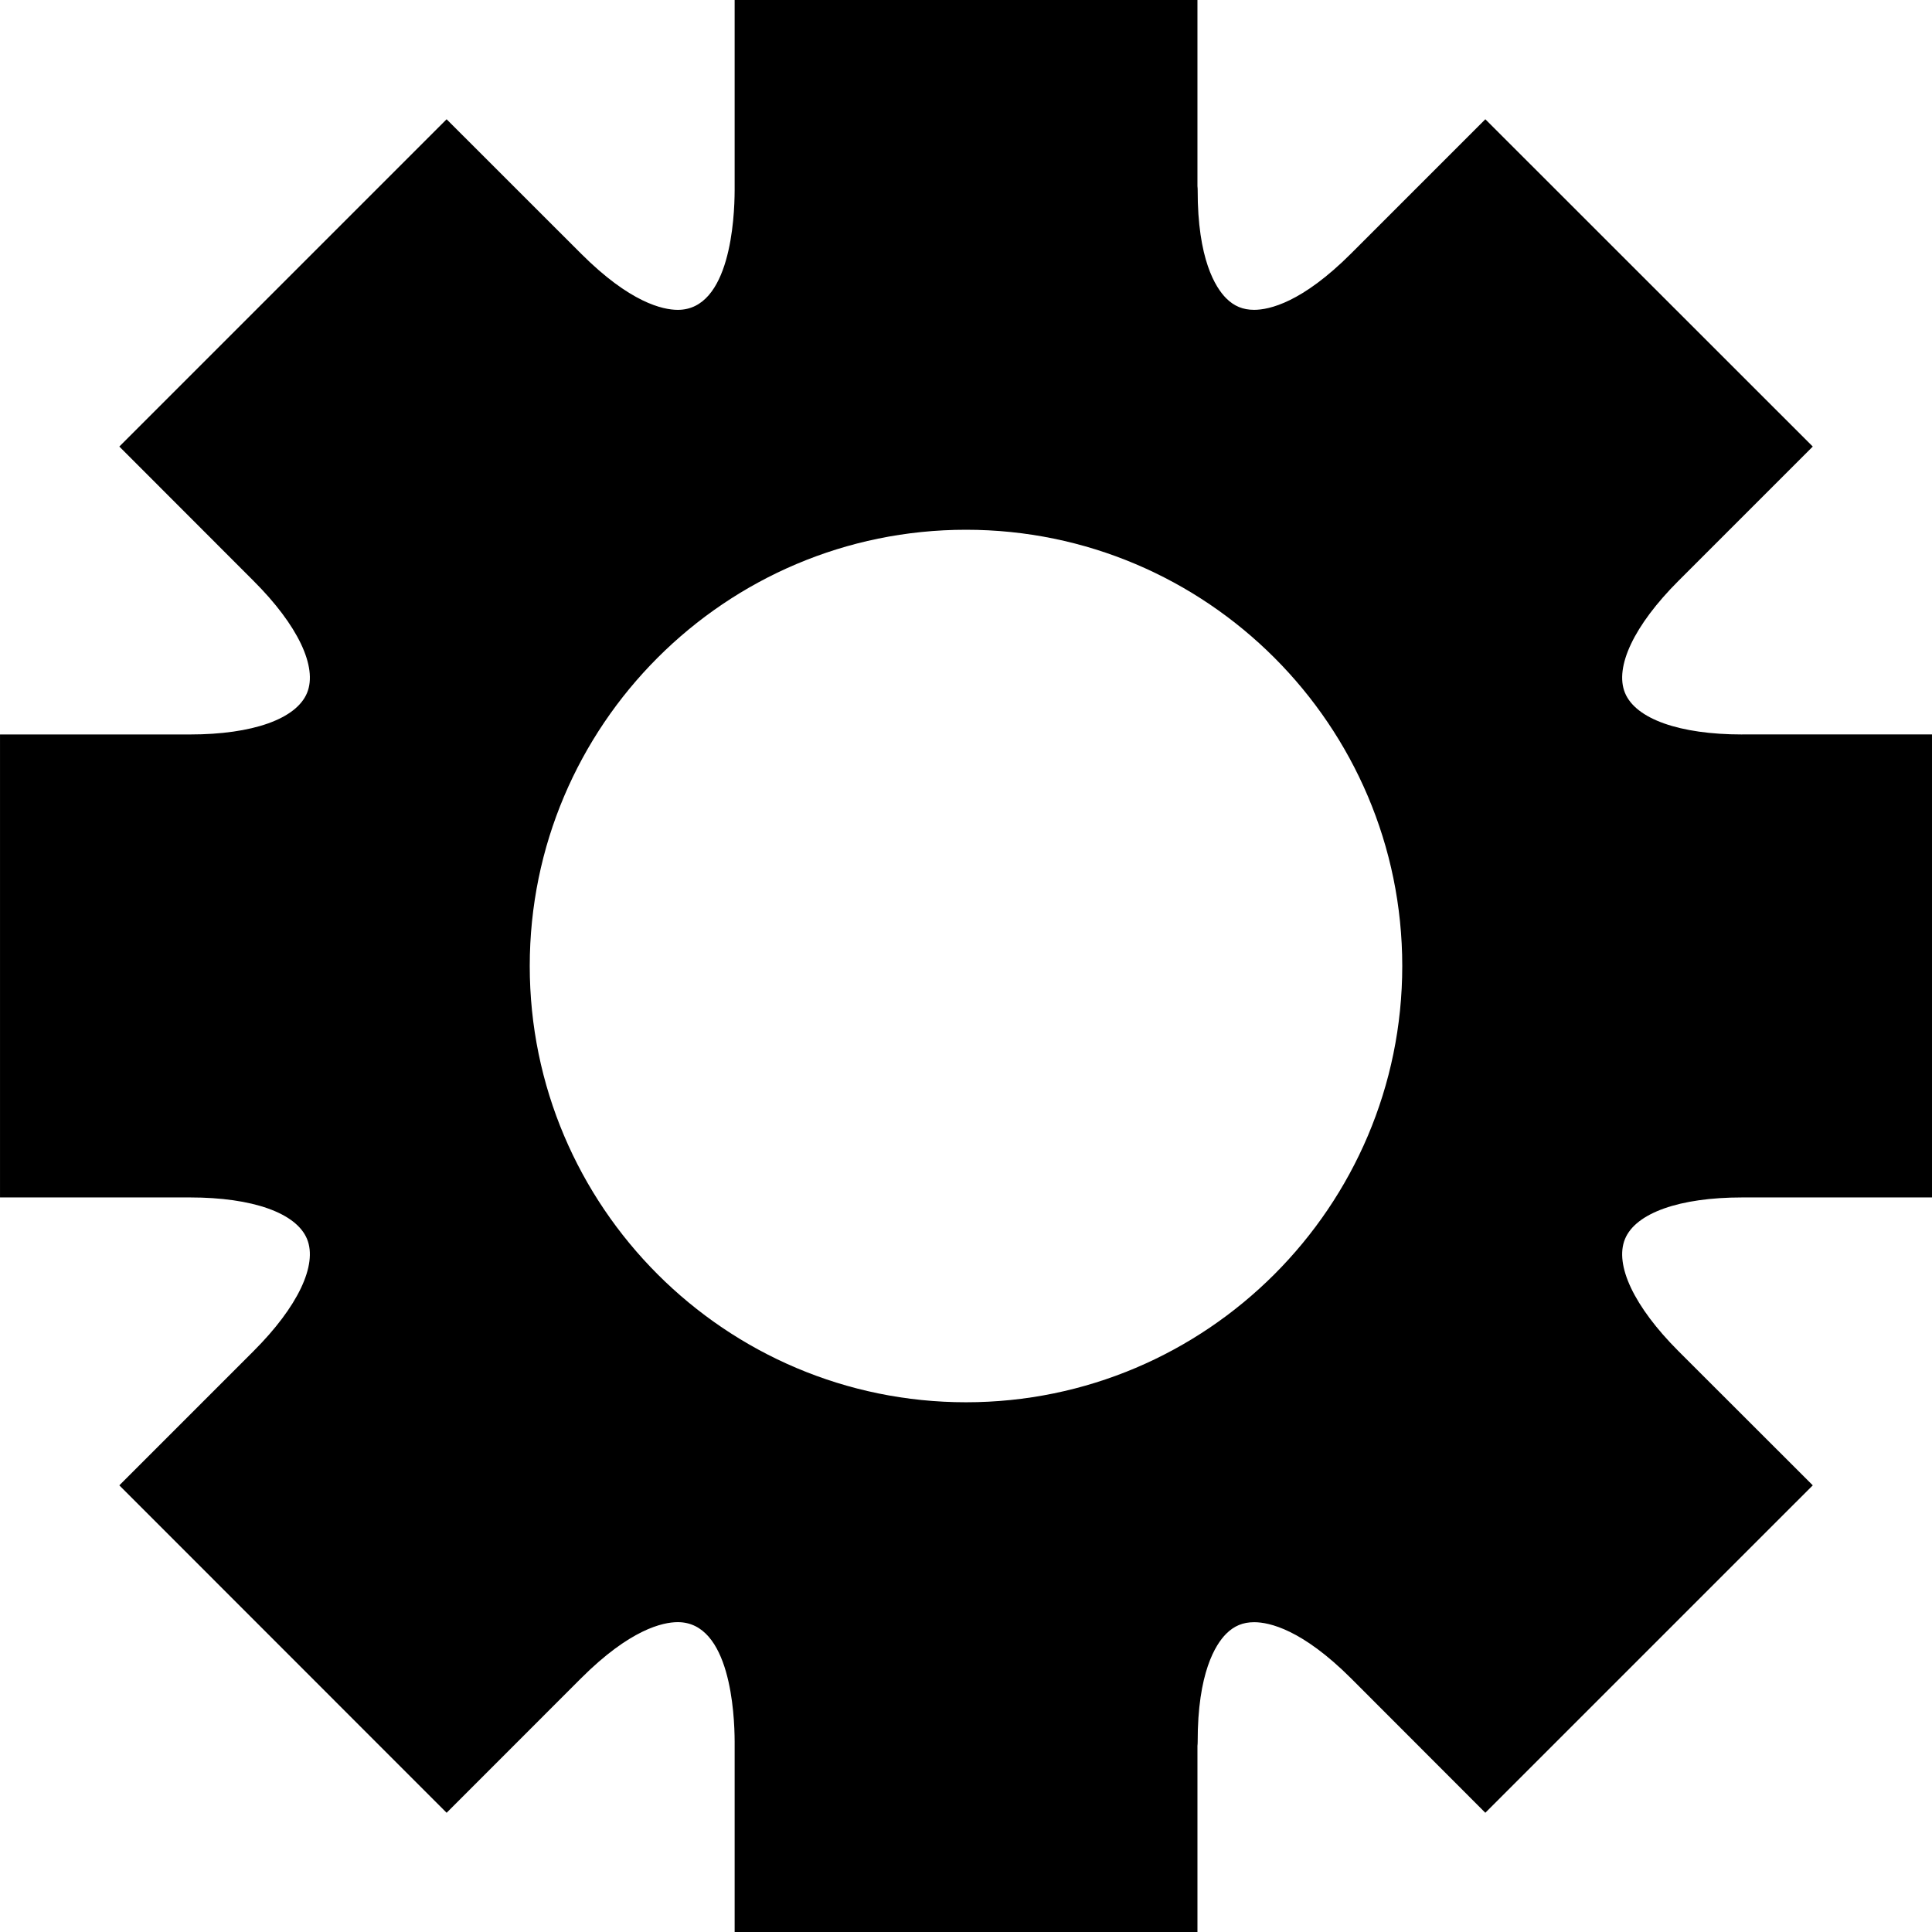<svg xmlns="http://www.w3.org/2000/svg" viewBox="0 0 569.16 569.16" class="site-logo" width="64" height="64" role="img"
     aria-label="Gear icon">
  <path
    d="m513.22 216.37c-18.427 0-31.318-4.568-34.492-12.218-3.17-7.647 2.702-19.982 15.704-32.999l39.602-39.602-6.493-6.49-83.474-83.44-6.49-6.49-6.49 6.49-33.079 33.082c-14.422 14.419-24.076 16.573-28.547 16.573-3.295 0-5.915-1.083-8.24-3.415-3.151-3.161-8.434-11.5-8.391-31.864 0-0.386-0.021-0.768-0.067-1.147v-54.846h-136.34v56.111c-0.024 8.229-1.3 35.166-16.741 35.166-4.464 0-14.104-2.154-28.519-16.576l-33.103-33.085-6.49-6.487-96.417 96.417 39.566 39.602c13.018 13.011 18.896 25.343 15.729 32.996-3.17 7.65-16.046 12.222-34.446 12.222h-55.998v136.39h55.995c18.396 0 31.273 4.568 34.443 12.219 3.173 7.656-2.705 20.004-15.722 33.025l-33.079 33.08-6.49 6.49 6.49 6.492 83.44 83.475 6.493 6.496 6.494-6.496 33.097-33.113c14.407-14.4 24.049-16.551 28.51-16.551 15.45 0 16.726 26.918 16.75 35.168v56.116h136.34v-54.842c0.046-0.377 0.067-0.752 0.067-1.135-0.042-20.373 5.239-28.713 8.391-31.871 2.329-2.334 4.951-3.42 8.25-3.42 4.471 0 14.125 2.148 28.544 16.539l33.069 33.104 6.49 6.498 6.493-6.496 83.474-83.471 6.493-6.492-6.496-6.494-33.112-33.082c-12.999-13.023-18.871-25.373-15.698-33.023 3.174-7.648 16.065-12.215 34.489-12.215h55.941v-136.4h-55.943zm-100.12 68.214c0 70.867-57.653 128.52-128.52 128.52s-128.52-57.652-128.52-128.52c0-70.867 57.653-128.52 128.52-128.52 70.866 0 128.52 57.653 128.52 128.52z"/>
</svg>

